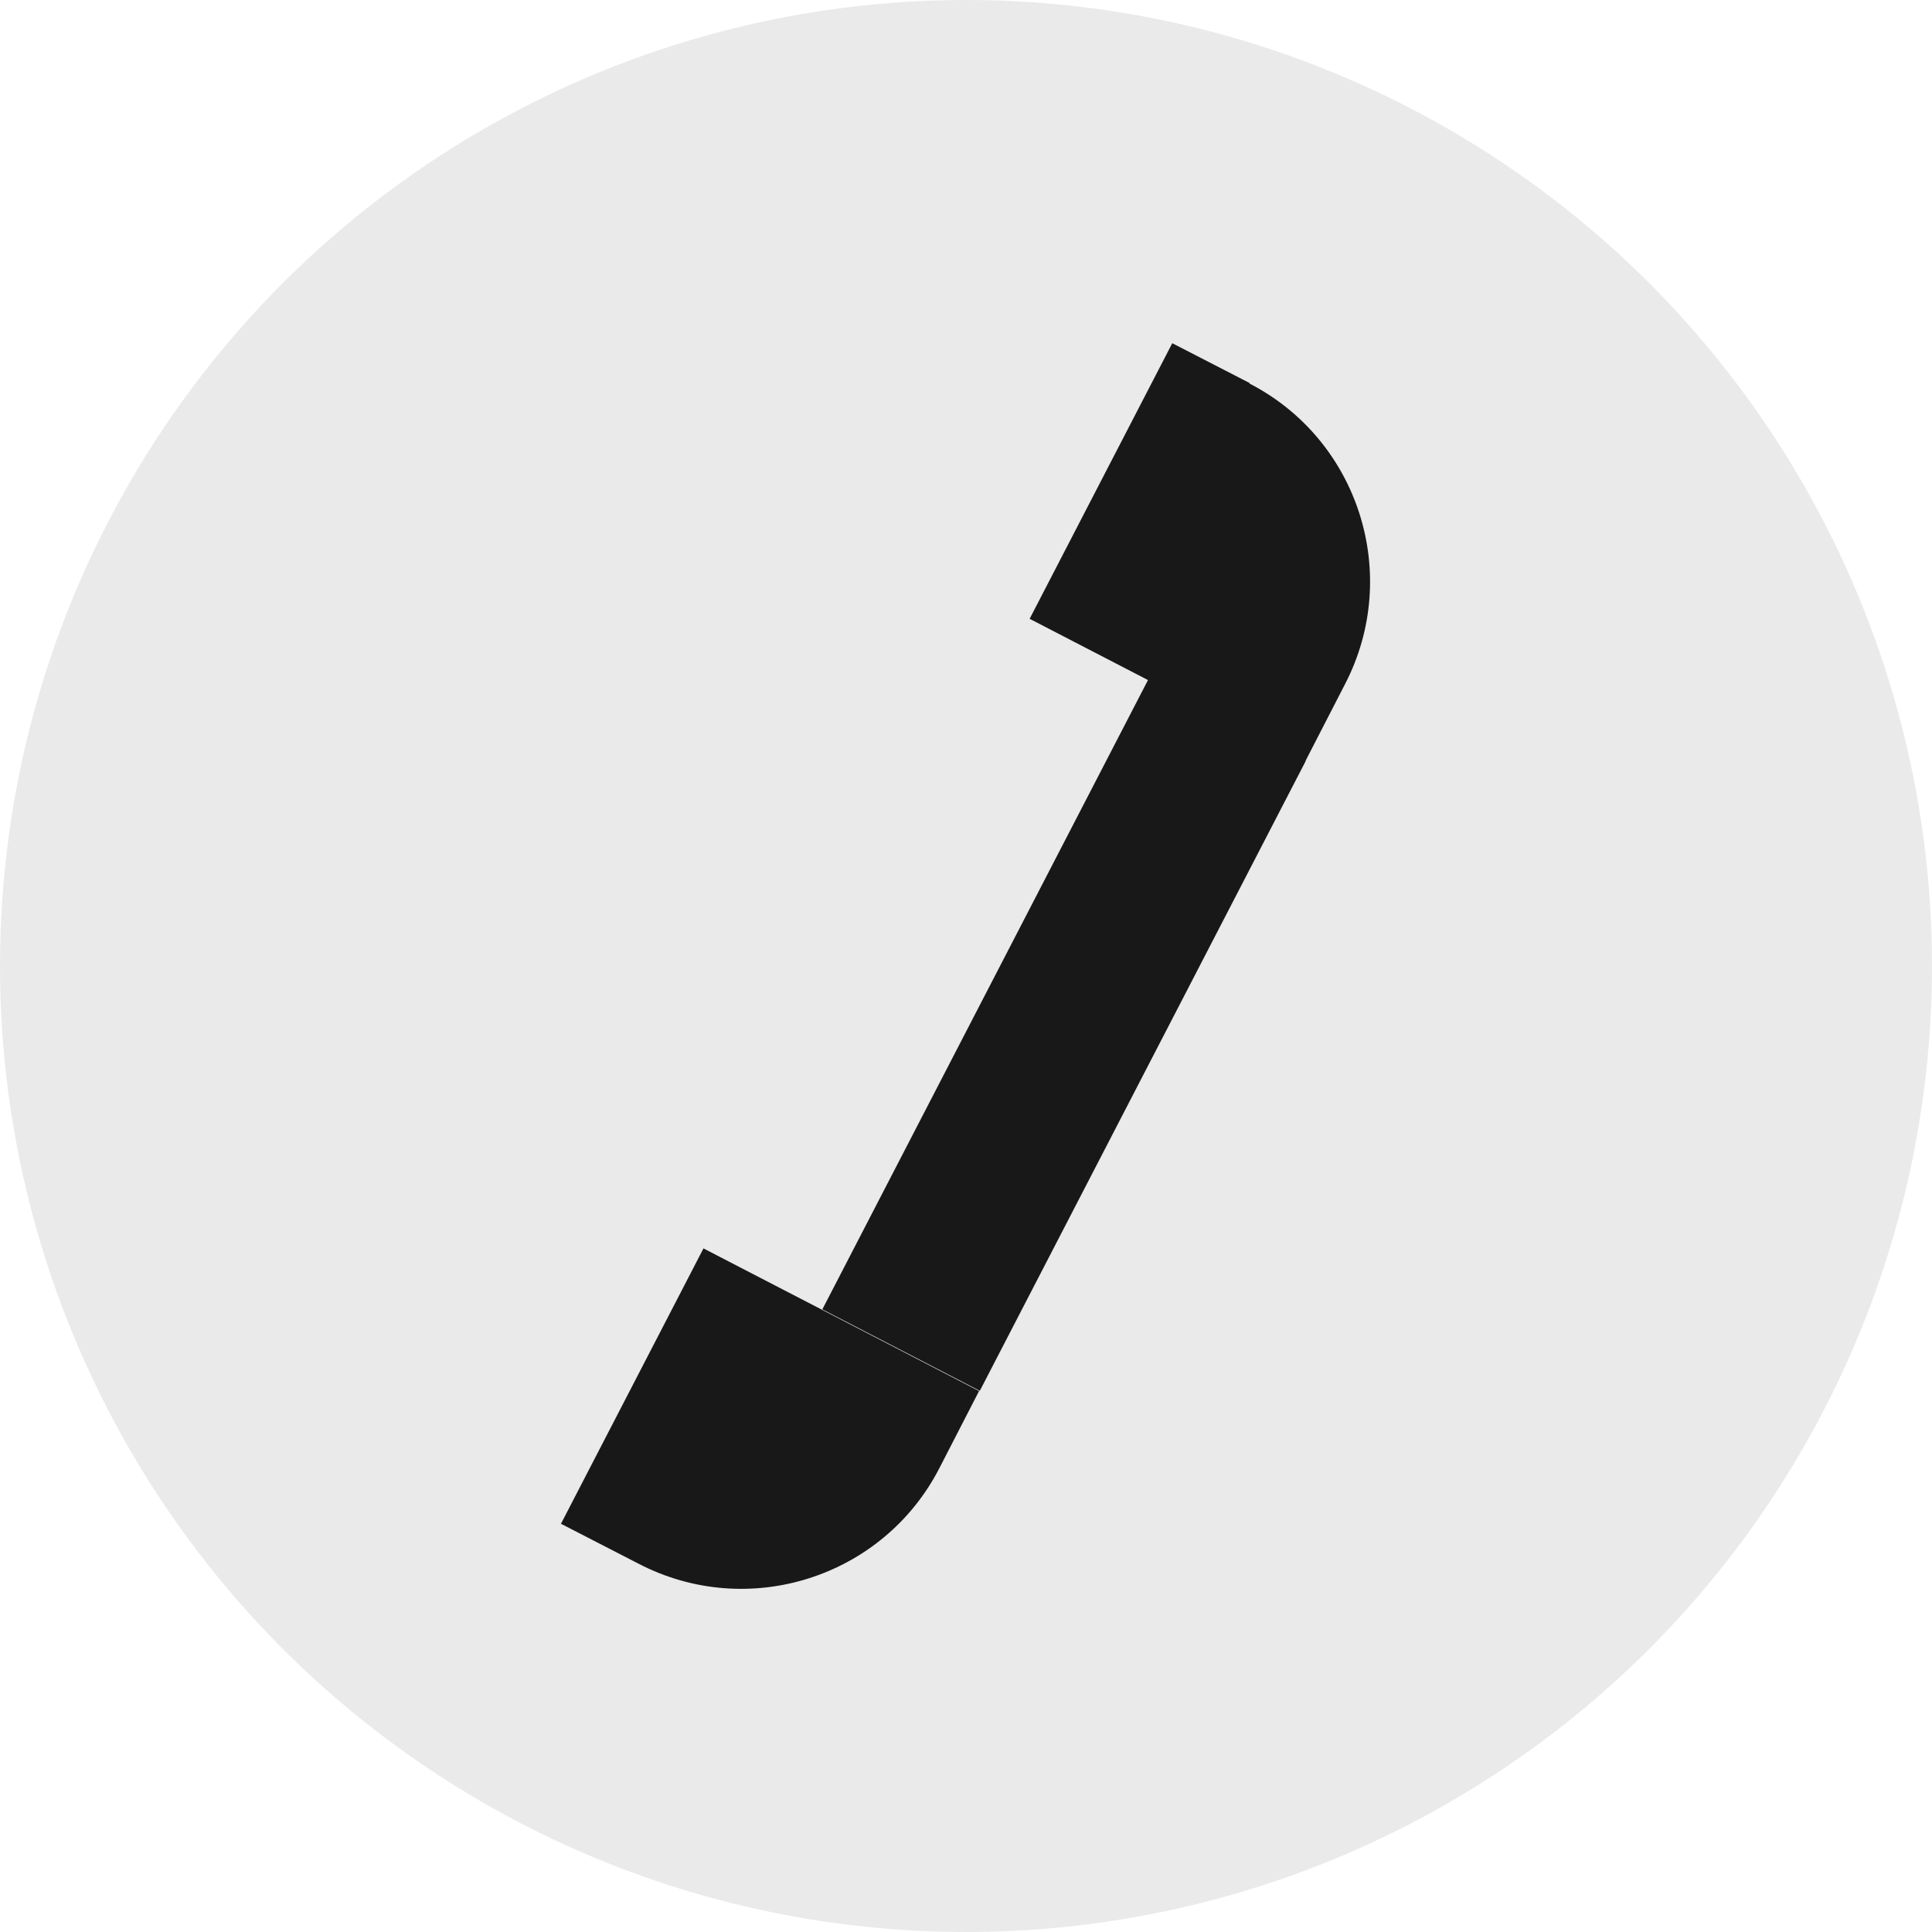 <?xml version="1.0" encoding="UTF-8"?>
<svg id="_레이어_1" data-name="레이어_1" xmlns="http://www.w3.org/2000/svg" viewBox="0 0 34 34">
  <defs>
    <style>
      .cls-1 {
        fill: #181818;
      }

      .cls-2 {
        fill: #eaeaea;
      }
    </style>
  </defs>
  <circle class="cls-2" cx="17" cy="17" r="17"/>
  <g>
    <path class="cls-1" d="M21.99,6.74l-1.36-.7-2.51,4.85,4.85,2.51.7-1.36c1-1.93.24-4.3-1.68-5.29Z"/>
    <path class="cls-1" d="M9.88,26.82l1.36.7c1.93,1,4.3.24,5.29-1.68l.7-1.36-4.85-2.51-2.51,4.85Z"/>
    <rect class="cls-1" x="12.48" y="16.66" width="12.48" height="3.12" transform="translate(-6.06 26.47) rotate(-62.64)"/>
  </g>
</svg>
